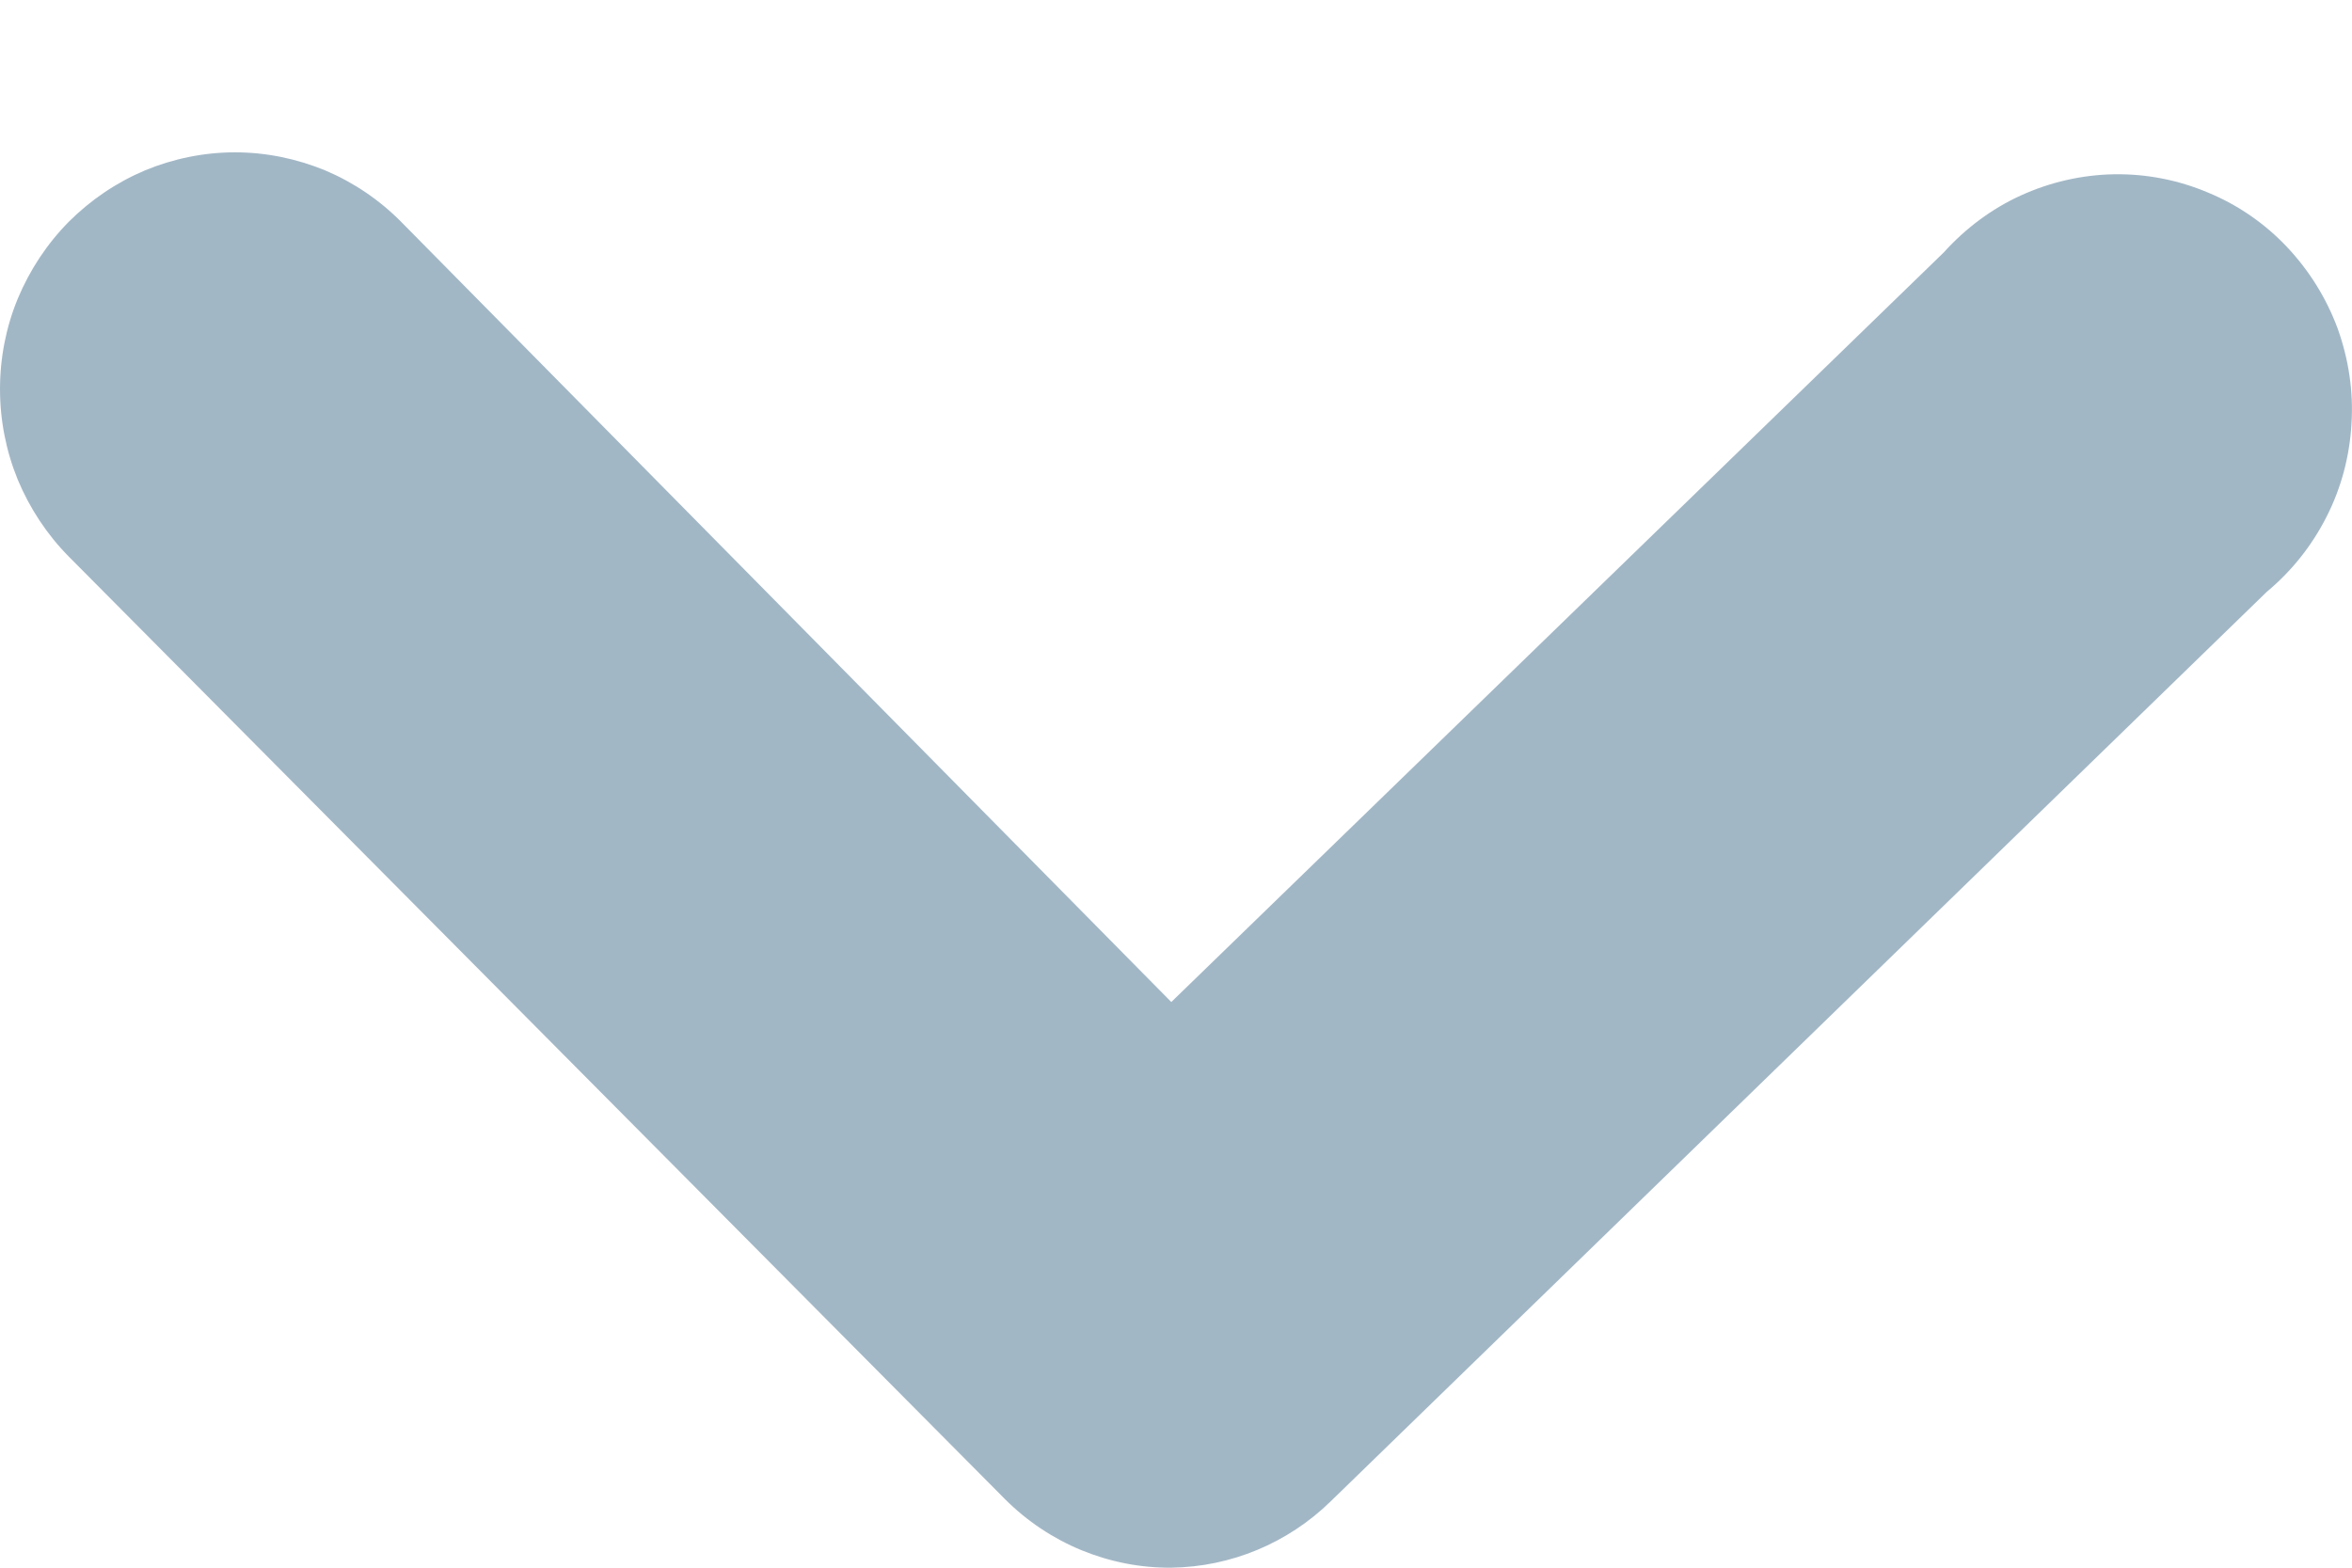 <svg width="9" height="6" viewBox="0 0 9 6" fill="none" xmlns="http://www.w3.org/2000/svg">
<path d="M4.482 6C4.364 6.001 4.248 5.978 4.138 5.933C4.029 5.888 3.93 5.822 3.846 5.738L0.263 2.13C0.18 2.046 0.114 1.946 0.068 1.836C0.023 1.726 1.75999e-09 1.608 0 1.489C-1.75999e-09 1.37 0.023 1.252 0.068 1.143C0.114 1.033 0.18 0.933 0.263 0.849C0.347 0.765 0.446 0.698 0.555 0.652C0.664 0.607 0.781 0.583 0.899 0.583C1.018 0.583 1.134 0.607 1.244 0.652C1.353 0.698 1.452 0.765 1.535 0.849L4.482 3.835L7.438 0.966C7.521 0.874 7.621 0.799 7.733 0.748C7.845 0.697 7.967 0.669 8.09 0.667C8.213 0.665 8.336 0.689 8.449 0.737C8.563 0.784 8.666 0.855 8.751 0.945C8.836 1.035 8.902 1.141 8.945 1.257C8.987 1.374 9.006 1.498 8.998 1.622C8.991 1.746 8.959 1.867 8.903 1.977C8.847 2.088 8.769 2.186 8.674 2.265L5.091 5.747C4.928 5.906 4.71 5.997 4.482 6Z" fill="#A2B7C6"/>
</svg>
